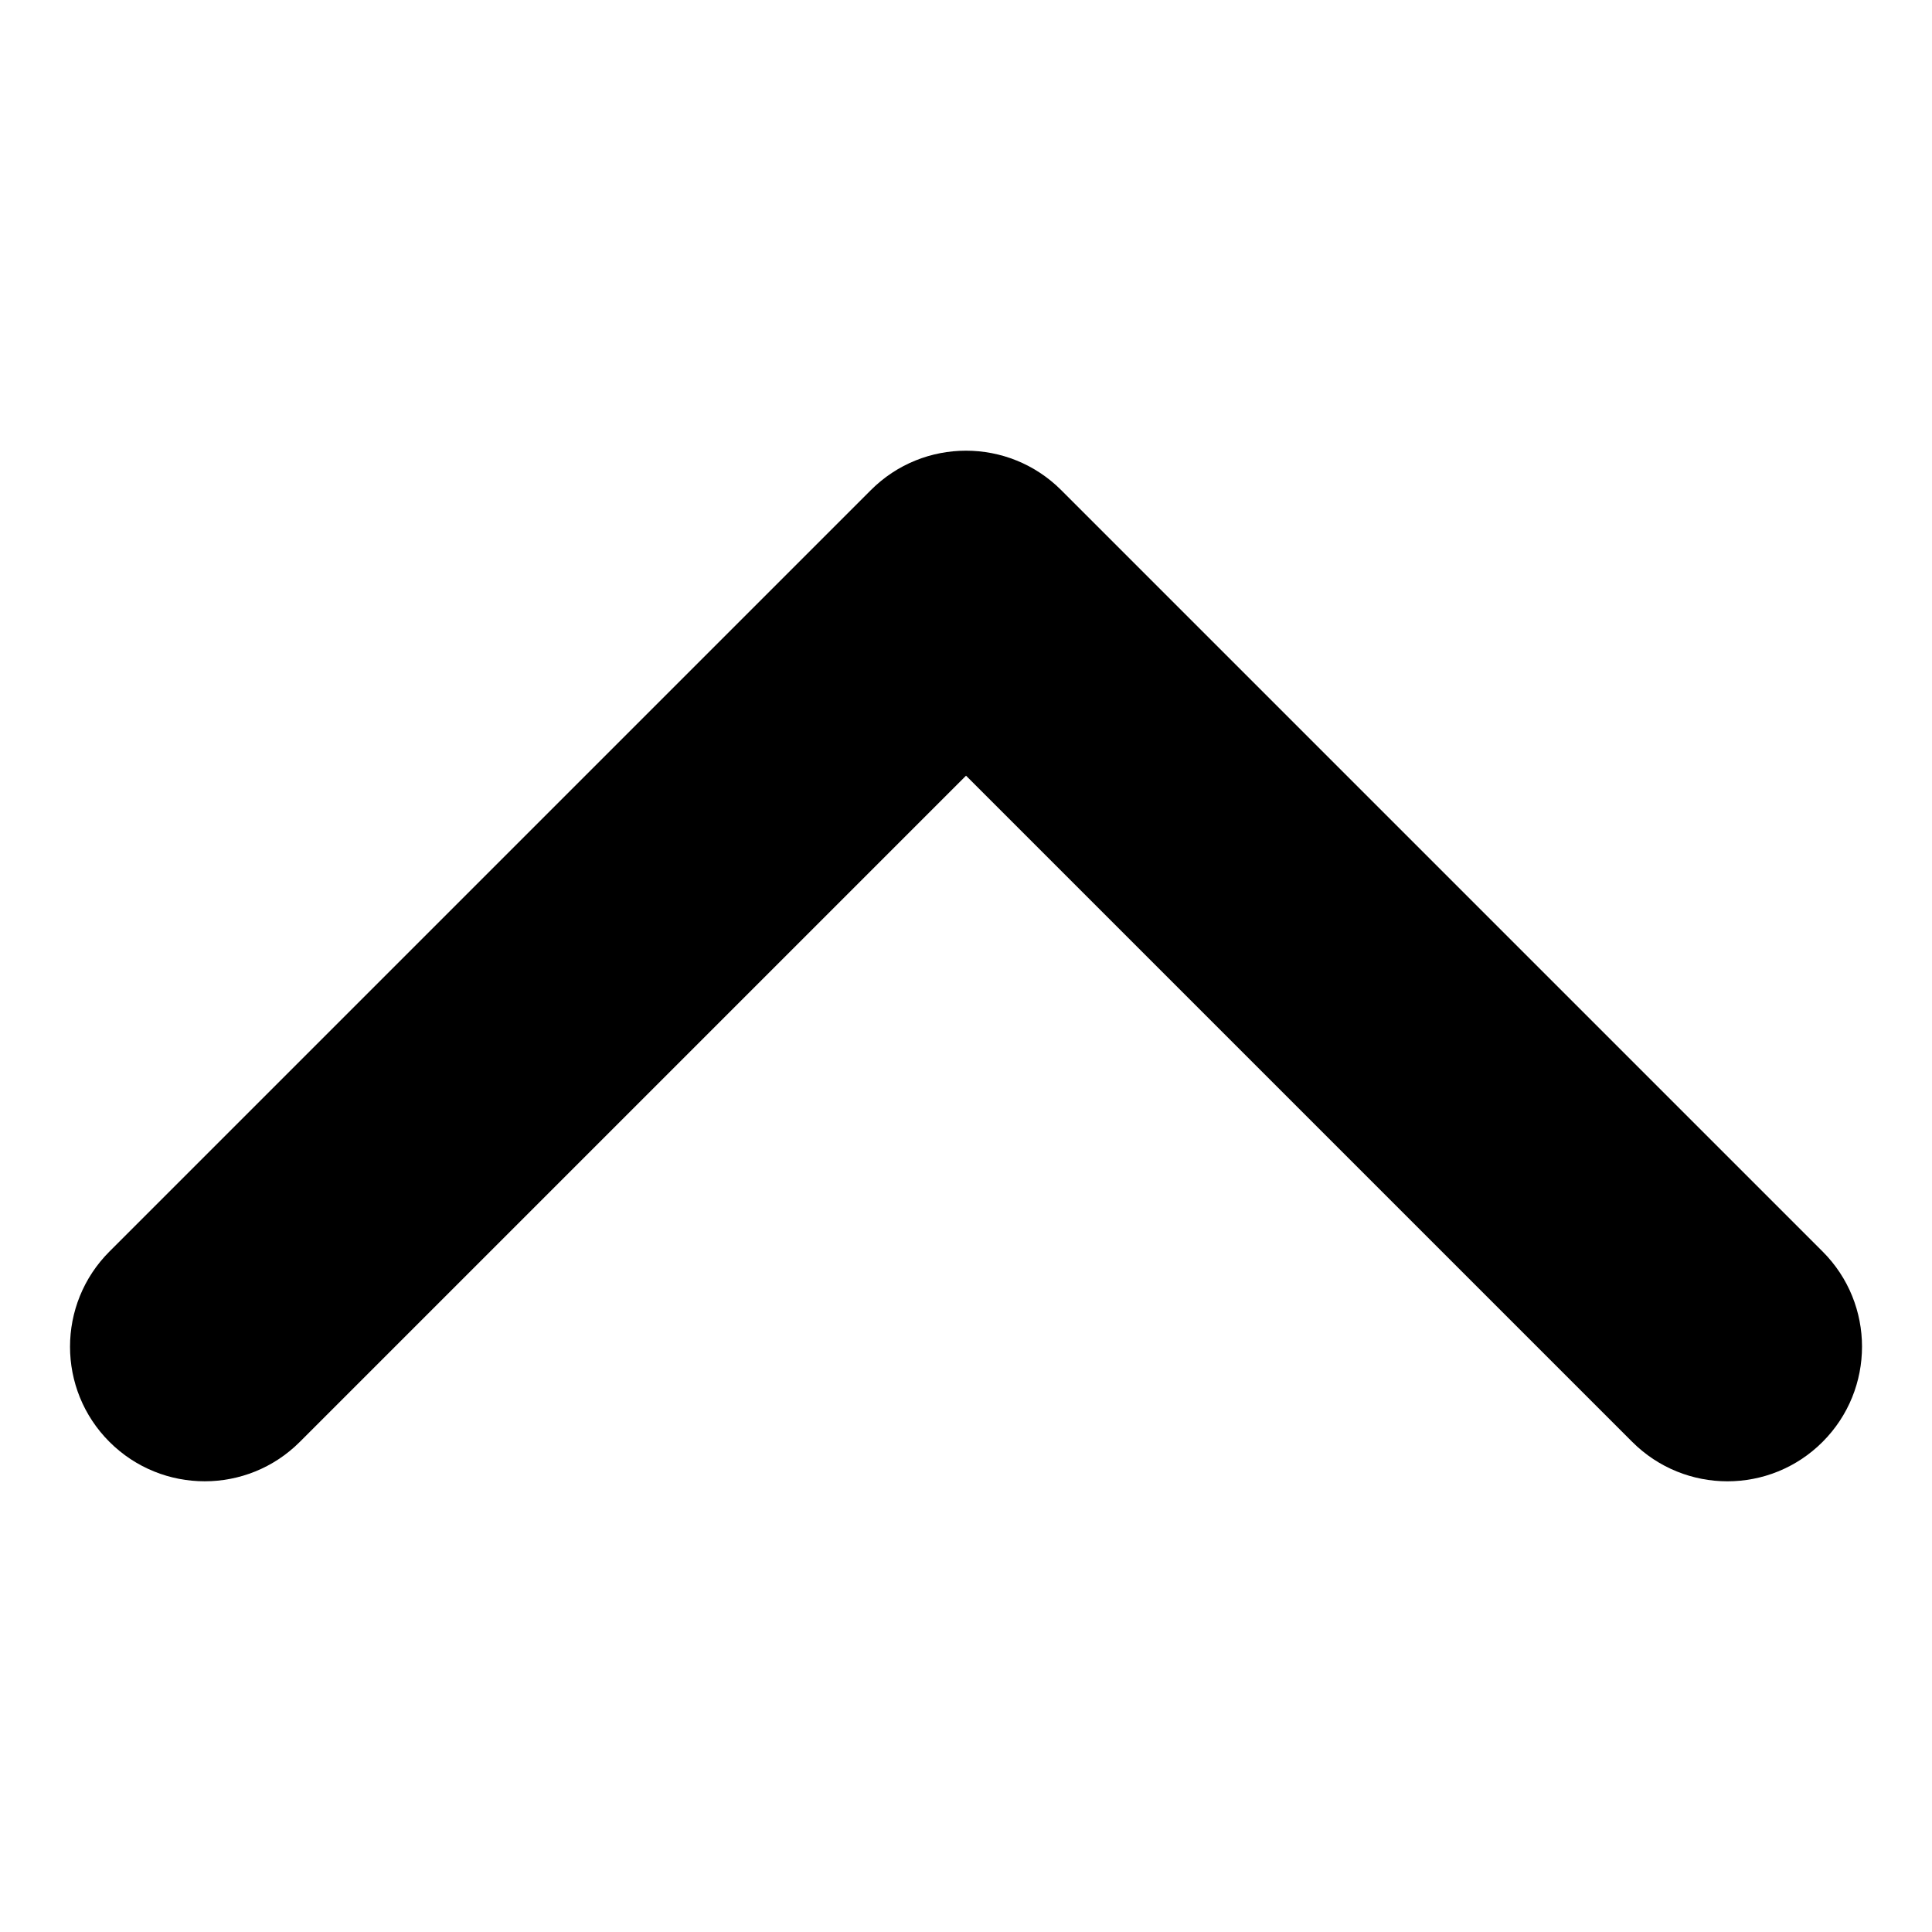 <!-- Generated by IcoMoon.io -->
<svg version="1.1" xmlns="http://www.w3.org/2000/svg" width="32" height="32" viewBox="0 0 32 32">
<title>arrow-top</title>
<path d="M16.001 12.848l11.034 11.034c0.871 0.871 2.283 0.871 3.153 0s0.871-2.283 0-3.153l-12.611-12.611c-0.871-0.871-2.283-0.871-3.153 0l-12.611 12.611c-0.871 0.871-0.871 2.283 0 3.153s2.283 0.871 3.153 0l11.034-11.034z"></path>
</svg>

